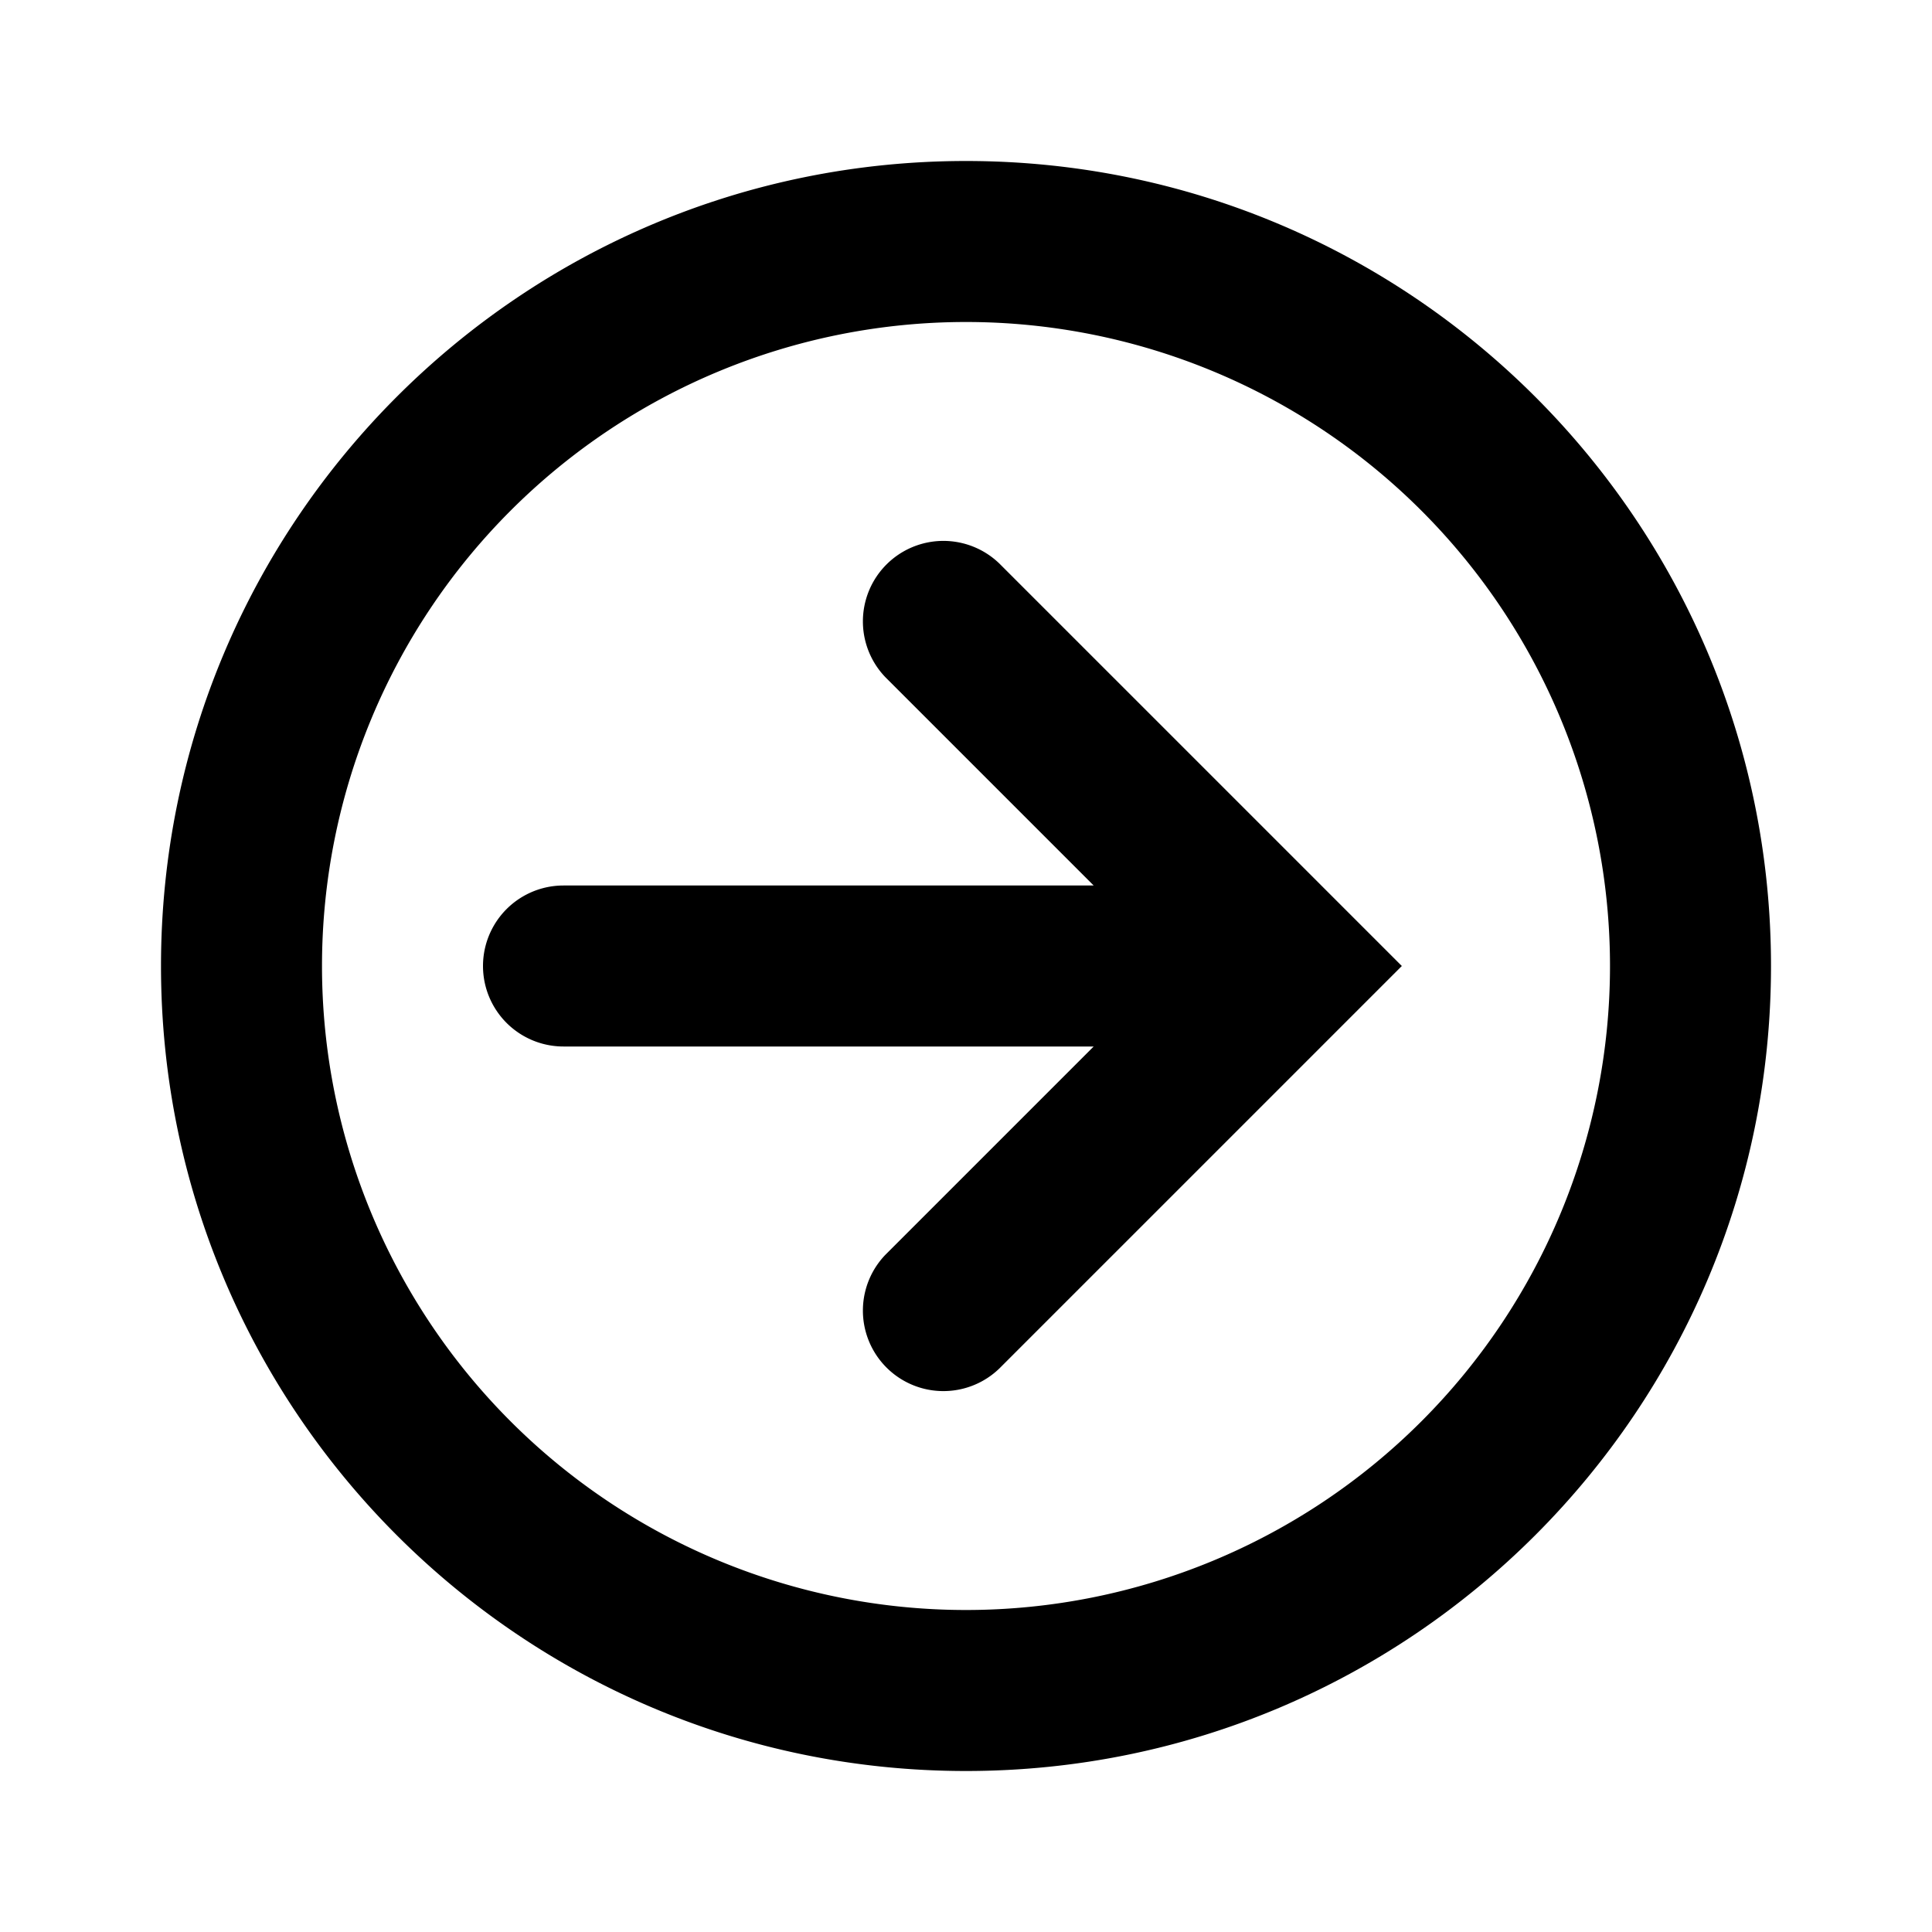 <svg xmlns="http://www.w3.org/2000/svg" viewBox="0 0 24 24"><g fill-rule="evenodd" clip-rule="evenodd"><path d="M13.586 11 11 8.414A1 1 0 0 1 12.414 7l5 5-5 5A1 1 0 0 1 11 15.586L13.586 13H7a1 1 0 1 1 0-2z"/><path d="M12 4a8 8 0 1 0 0 16 8 8 0 0 0 0-16m0-2C6.477 2 2 6.477 2 12s4.477 10 10 10 10-4.477 10-10S17.523 2 12 2"/></g></svg>